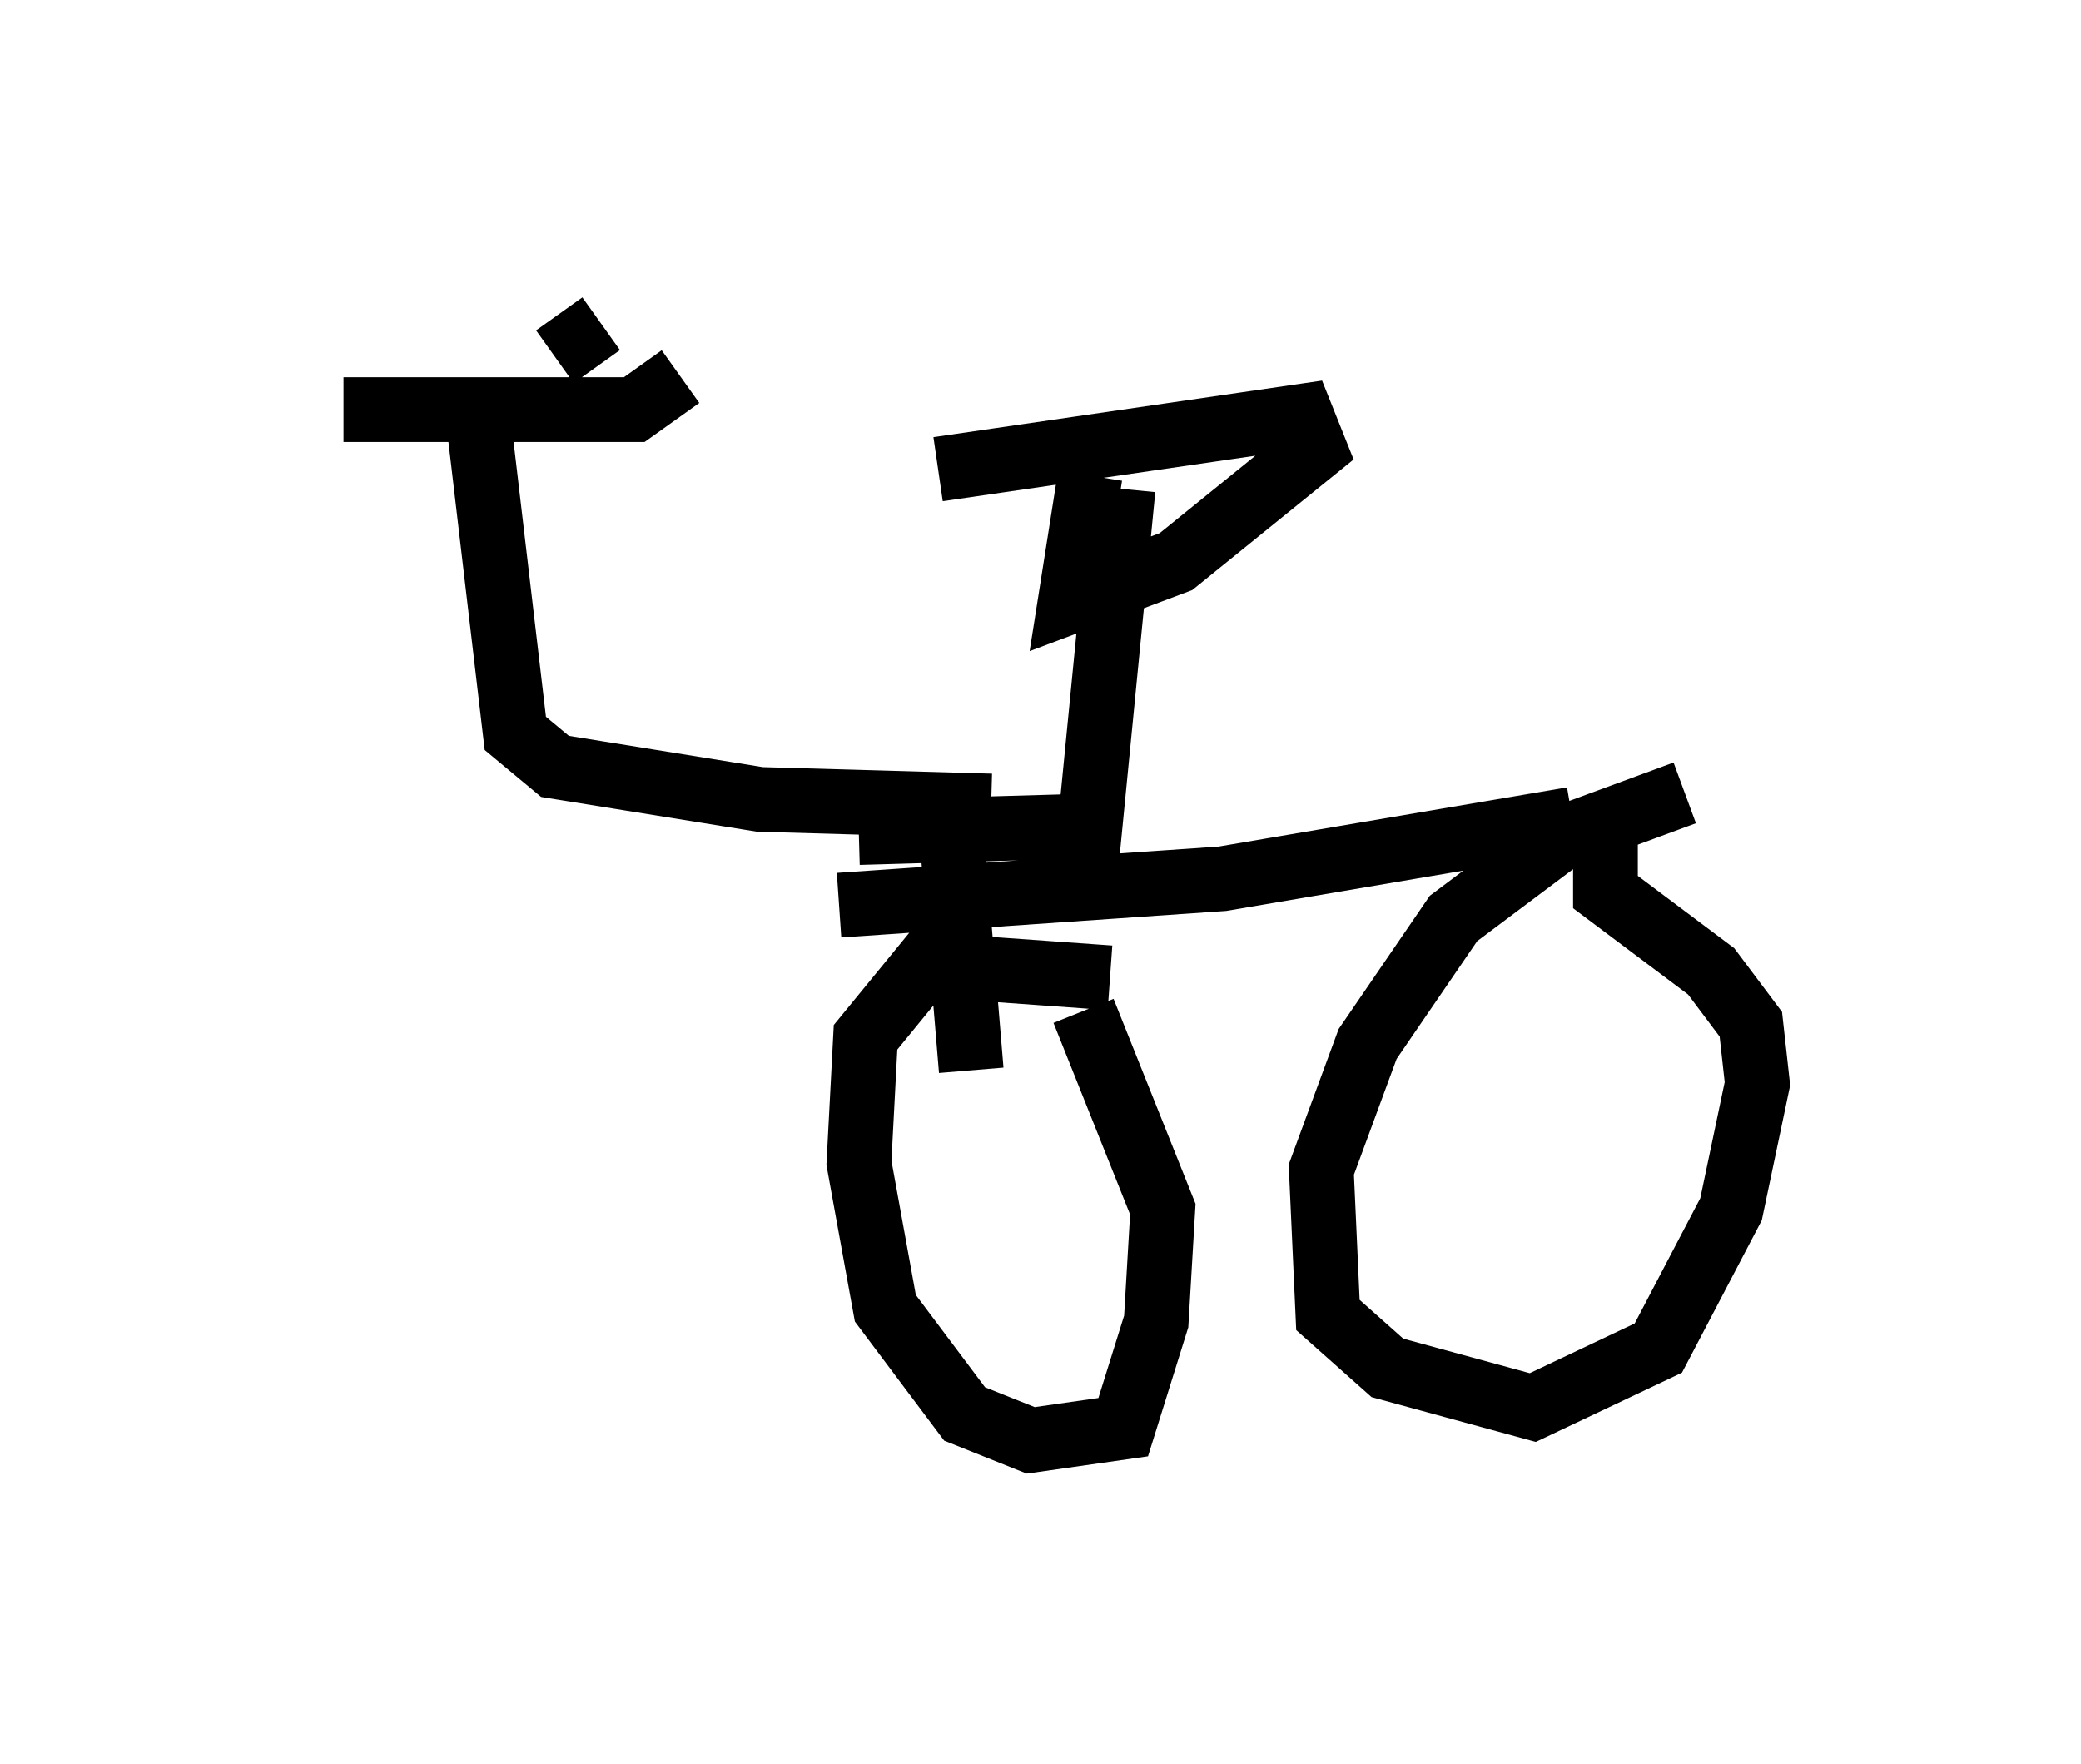<?xml version="1.0" encoding="utf-8" ?>
<svg baseProfile="full" height="27.252" version="1.1" width="32.152" xmlns="http://www.w3.org/2000/svg" xmlns:ev="http://www.w3.org/2001/xml-events" xmlns:xlink="http://www.w3.org/1999/xlink"><defs /><rect fill="white" height="27.252" width="32.152" x="0" y="0" /><path d="M5, 5.817 m3.573, -0.306 l0.715, -0.51 m-3.981, 1.327 l4.492, 0.0 0.715, -0.51 m-3.165, 0.306 l0.613, 5.206 0.613, 0.51 l3.165, 0.51 3.573, 0.102 m0.102, 0.204 l-0.715, 0.204 0.306, 3.675 m2.144, -1.429 l-2.858, -0.204 -0.919, 1.123 l-0.102, 1.94 0.408, 2.246 l1.225, 1.633 1.021, 0.408 l1.429, -0.204 0.51, -1.633 l0.102, -1.735 -1.225, -3.063 m-3.777, -1.633 l5.921, -0.408 5.41, -0.919 m1.735, -0.408 l-1.94, 0.715 -1.633, 1.225 l-1.327, 1.94 -0.715, 1.94 l0.102, 2.246 0.919, 0.817 l2.246, 0.613 1.94, -0.919 l1.123, -2.144 0.408, -1.94 l-0.102, -0.919 -0.613, -0.817 l-1.633, -1.225 0.0, -1.429 m-11.536, 0.51 l3.573, -0.102 0.51, -5.206 m-2.858, -0.306 l5.615, -0.817 0.204, 0.51 l-2.144, 1.735 -1.633, 0.613 l0.306, -1.94 " fill="none" stroke="black" stroke-width="1" /></svg>